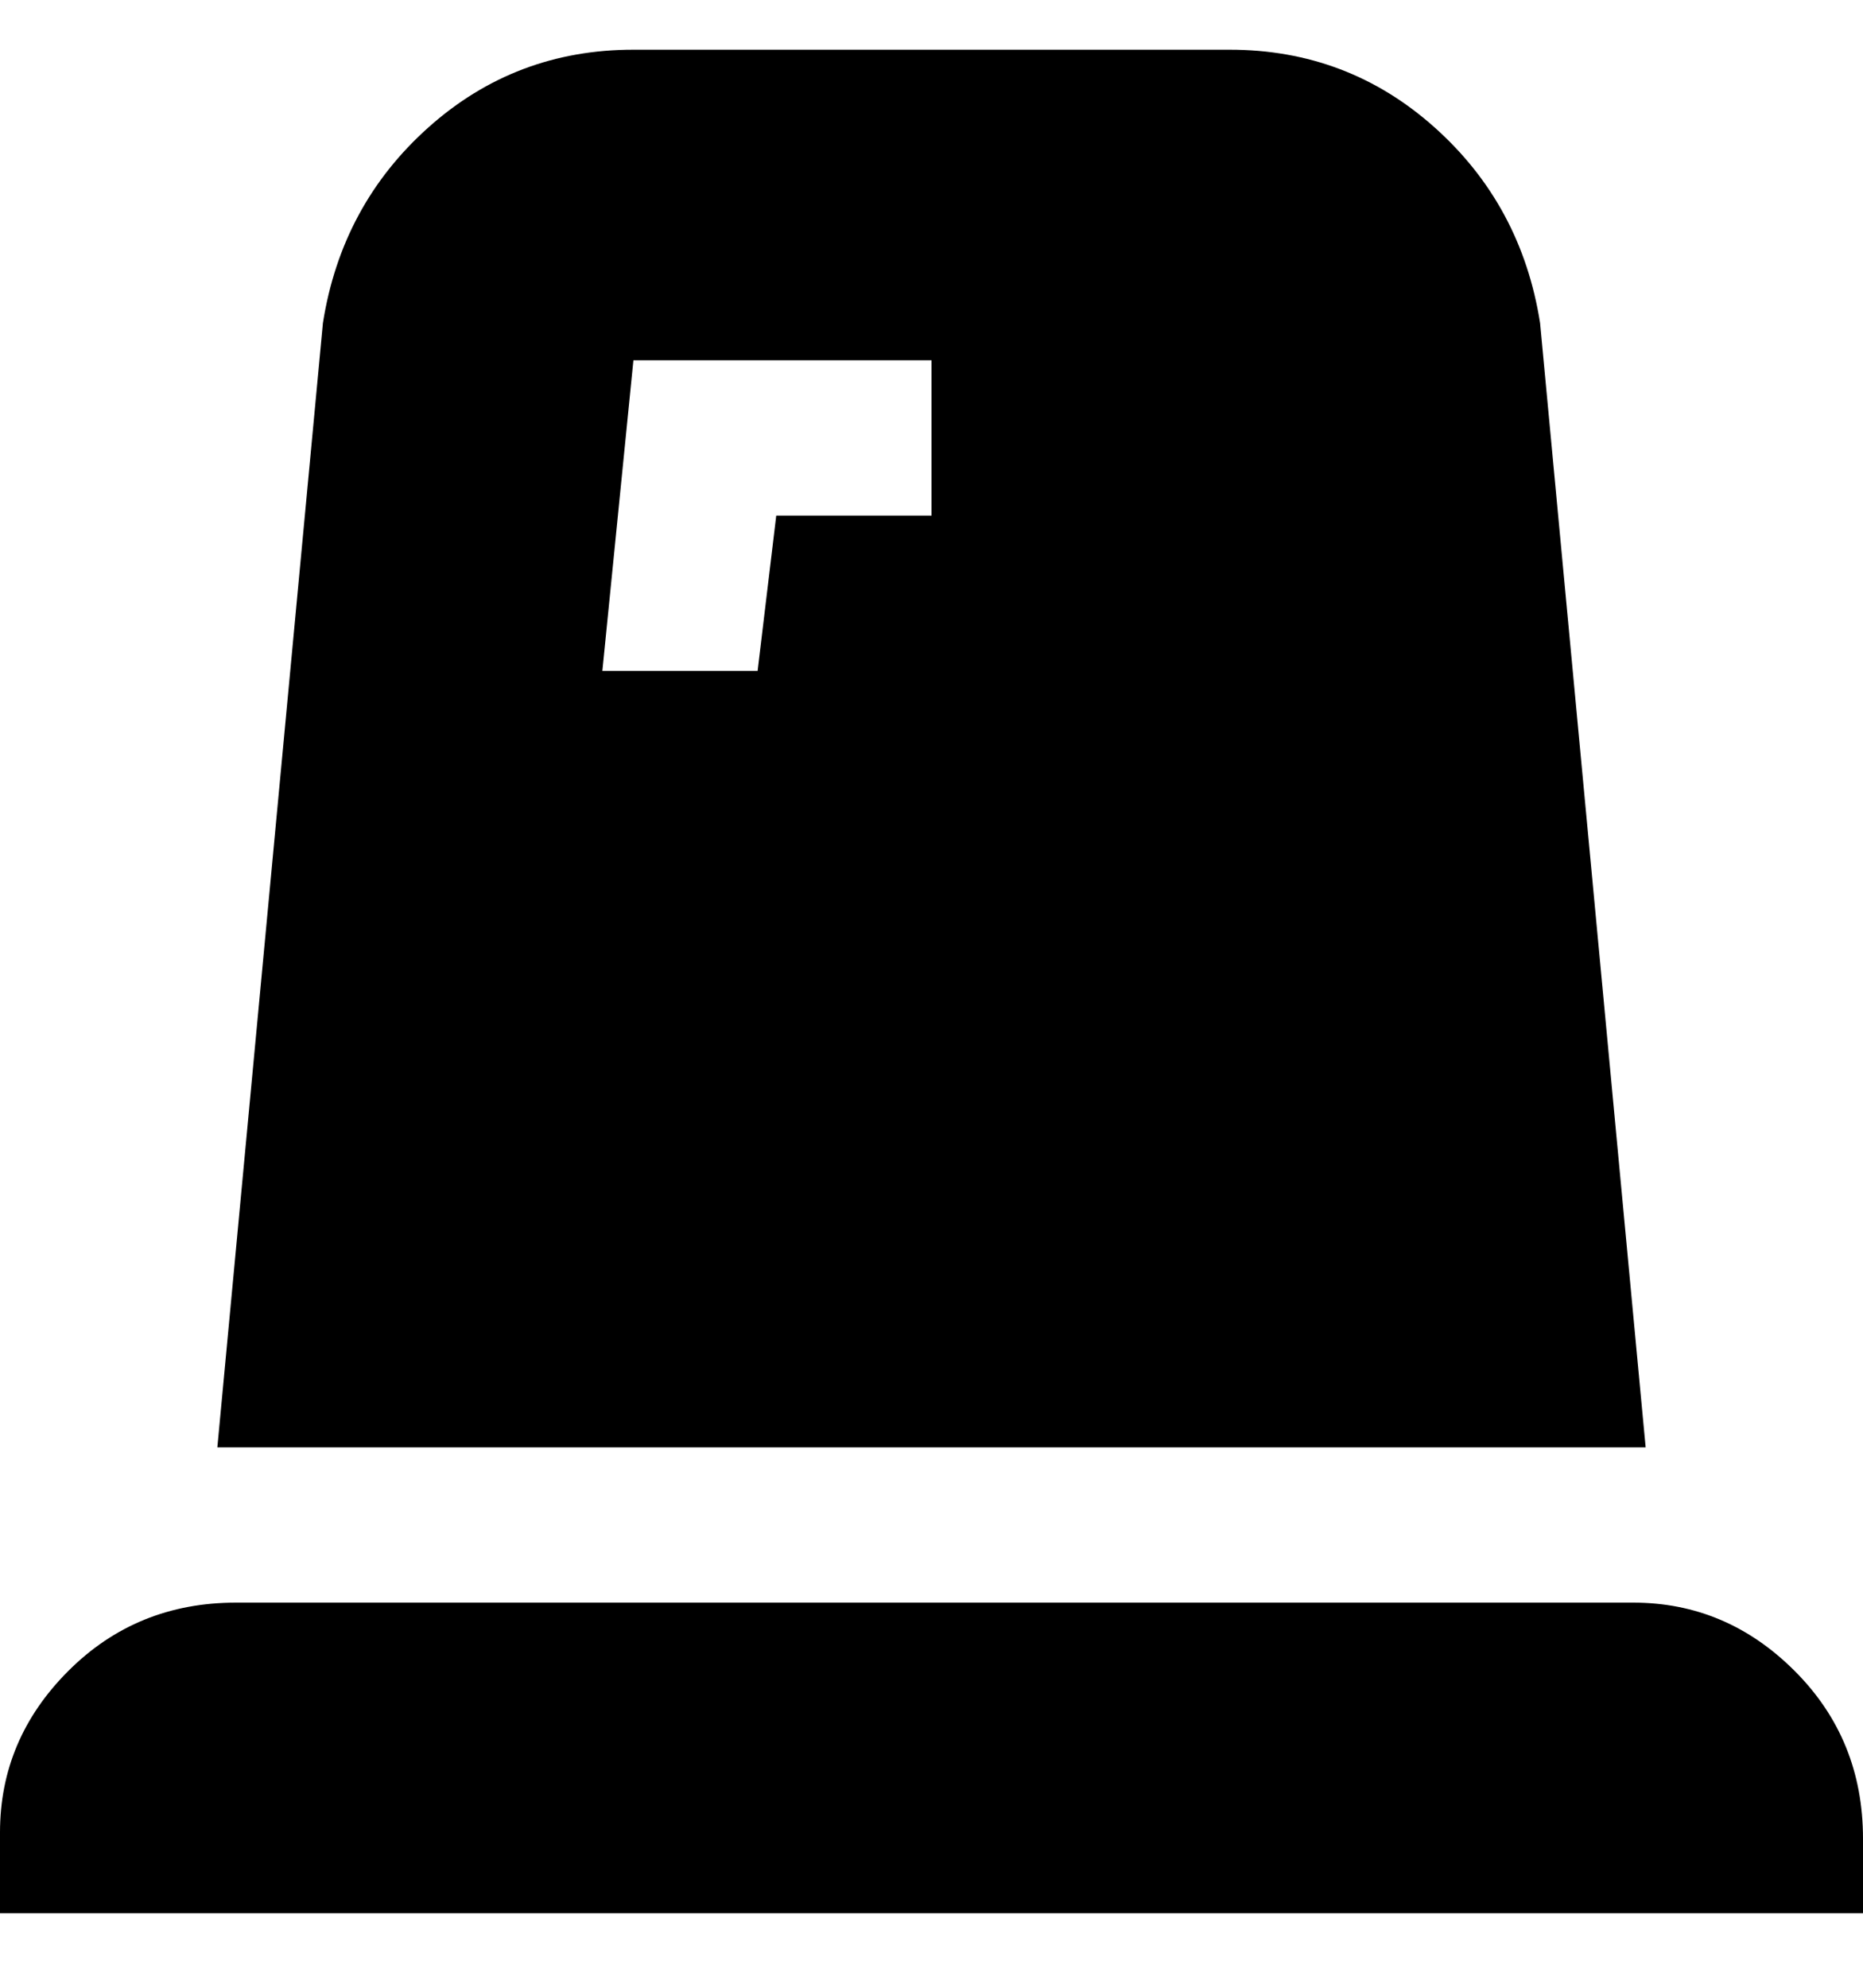 <svg viewBox="0 0 300 320" xmlns="http://www.w3.org/2000/svg"><path d="M300 308H0v-13q0-15 11-26t27-11h225q15 0 26 11t11 27v12zm-35-75L248 52q-3-19-17-31.5T198 8h-96Q83 8 69 20.5T52 52L35 233h230zM102 58h48v25h-25l-3 25H97l5-50z"/></svg>